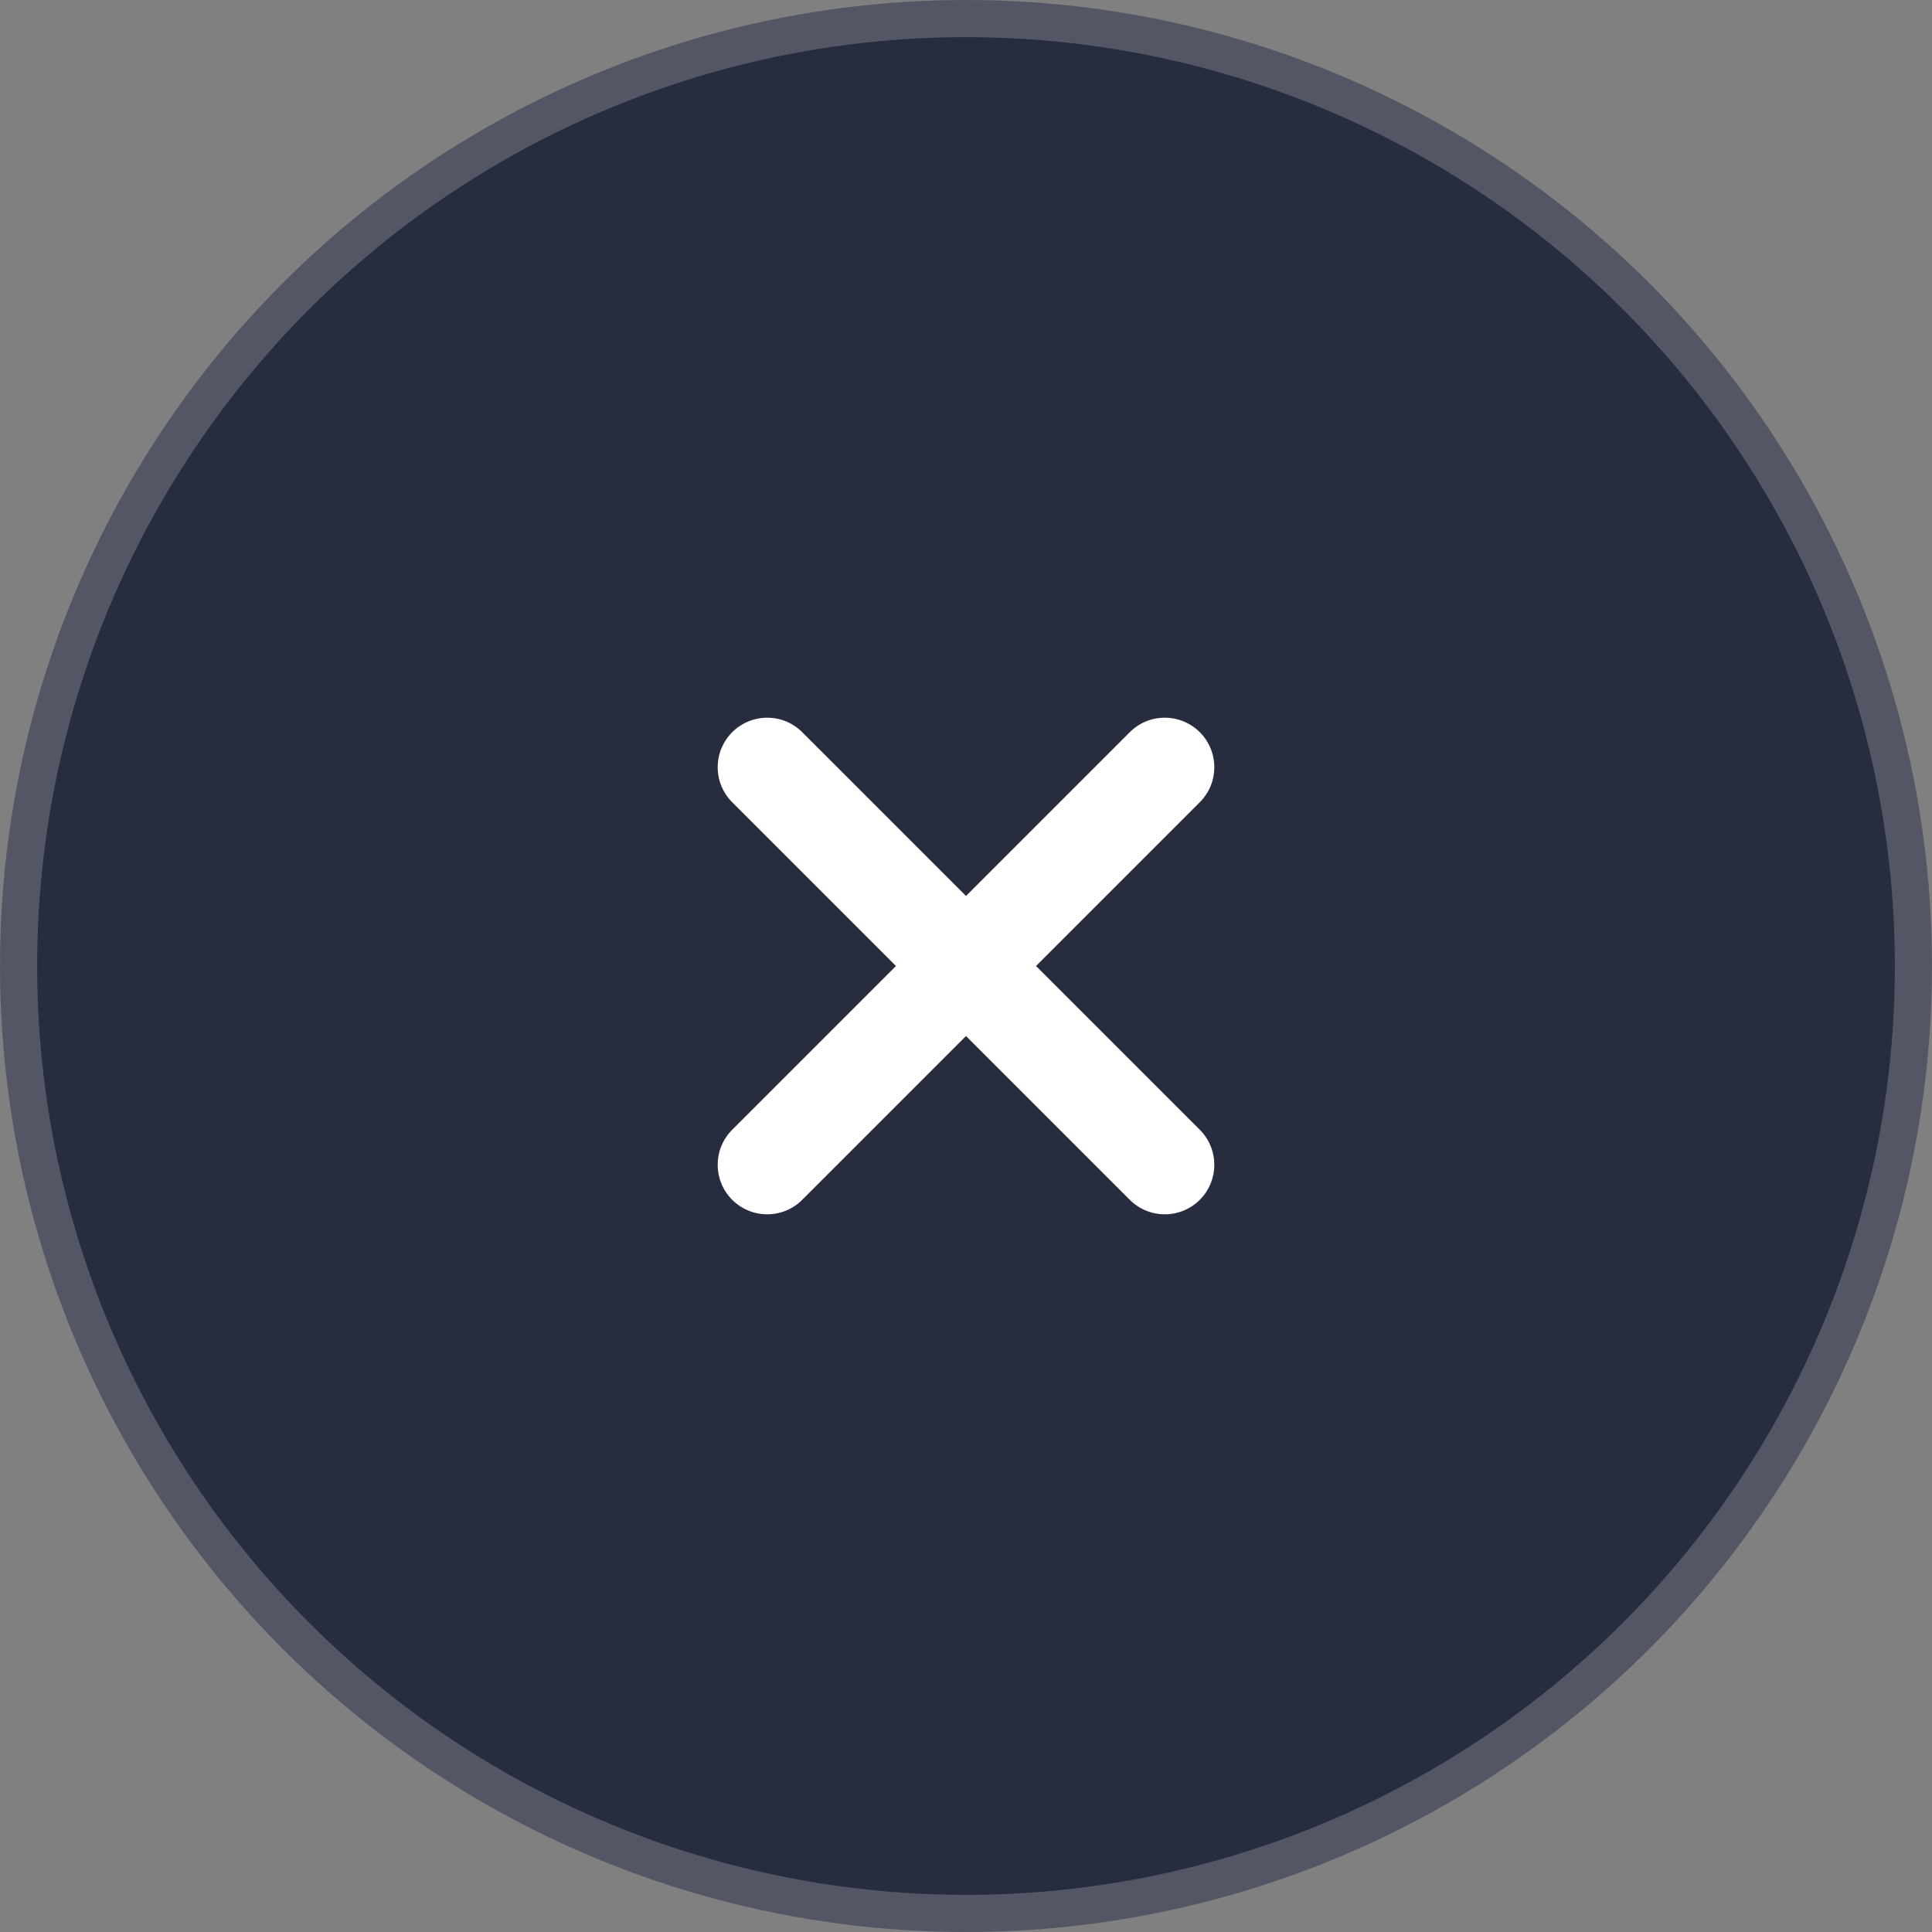<svg width="52" height="52" viewBox="0 0 52 52" fill="none" xmlns="http://www.w3.org/2000/svg">
<rect x="0" y="0" width="52" height="52" fill="#808080" stroke="none"/>
<circle cx="26" cy="26" r="25.5" fill="#282C3F" stroke="#535665"/>
<path d="M19.724 30.391L24.115 26L19.724 21.609C19.597 21.486 19.495 21.339 19.425 21.177C19.355 21.014 19.319 20.839 19.317 20.662C19.316 20.485 19.349 20.309 19.416 20.145C19.483 19.982 19.582 19.833 19.707 19.707C19.833 19.582 19.982 19.483 20.145 19.416C20.309 19.349 20.485 19.316 20.662 19.317C20.839 19.319 21.014 19.355 21.177 19.425C21.339 19.495 21.486 19.597 21.609 19.724L26 24.115L30.391 19.724C30.514 19.597 30.661 19.495 30.823 19.425C30.986 19.355 31.161 19.319 31.338 19.317C31.515 19.316 31.691 19.349 31.855 19.416C32.019 19.483 32.167 19.582 32.293 19.707C32.418 19.833 32.517 19.982 32.584 20.145C32.651 20.309 32.685 20.485 32.683 20.662C32.681 20.839 32.645 21.014 32.575 21.177C32.505 21.339 32.403 21.486 32.276 21.609L27.885 26L32.276 30.391C32.403 30.514 32.505 30.661 32.575 30.823C32.645 30.986 32.681 31.161 32.683 31.338C32.685 31.515 32.651 31.691 32.584 31.855C32.517 32.019 32.418 32.167 32.293 32.293C32.167 32.418 32.019 32.517 31.855 32.584C31.691 32.651 31.515 32.685 31.338 32.683C31.161 32.681 30.986 32.645 30.823 32.575C30.661 32.505 30.514 32.403 30.391 32.276L26 27.885L21.609 32.276C21.486 32.403 21.339 32.505 21.177 32.575C21.014 32.645 20.839 32.681 20.662 32.683C20.485 32.685 20.309 32.651 20.145 32.584C19.982 32.517 19.833 32.418 19.707 32.293C19.582 32.167 19.483 32.019 19.416 31.855C19.349 31.691 19.316 31.515 19.317 31.338C19.319 31.161 19.355 30.986 19.425 30.823C19.495 30.661 19.597 30.514 19.724 30.391Z" fill="white"/>
</svg>
